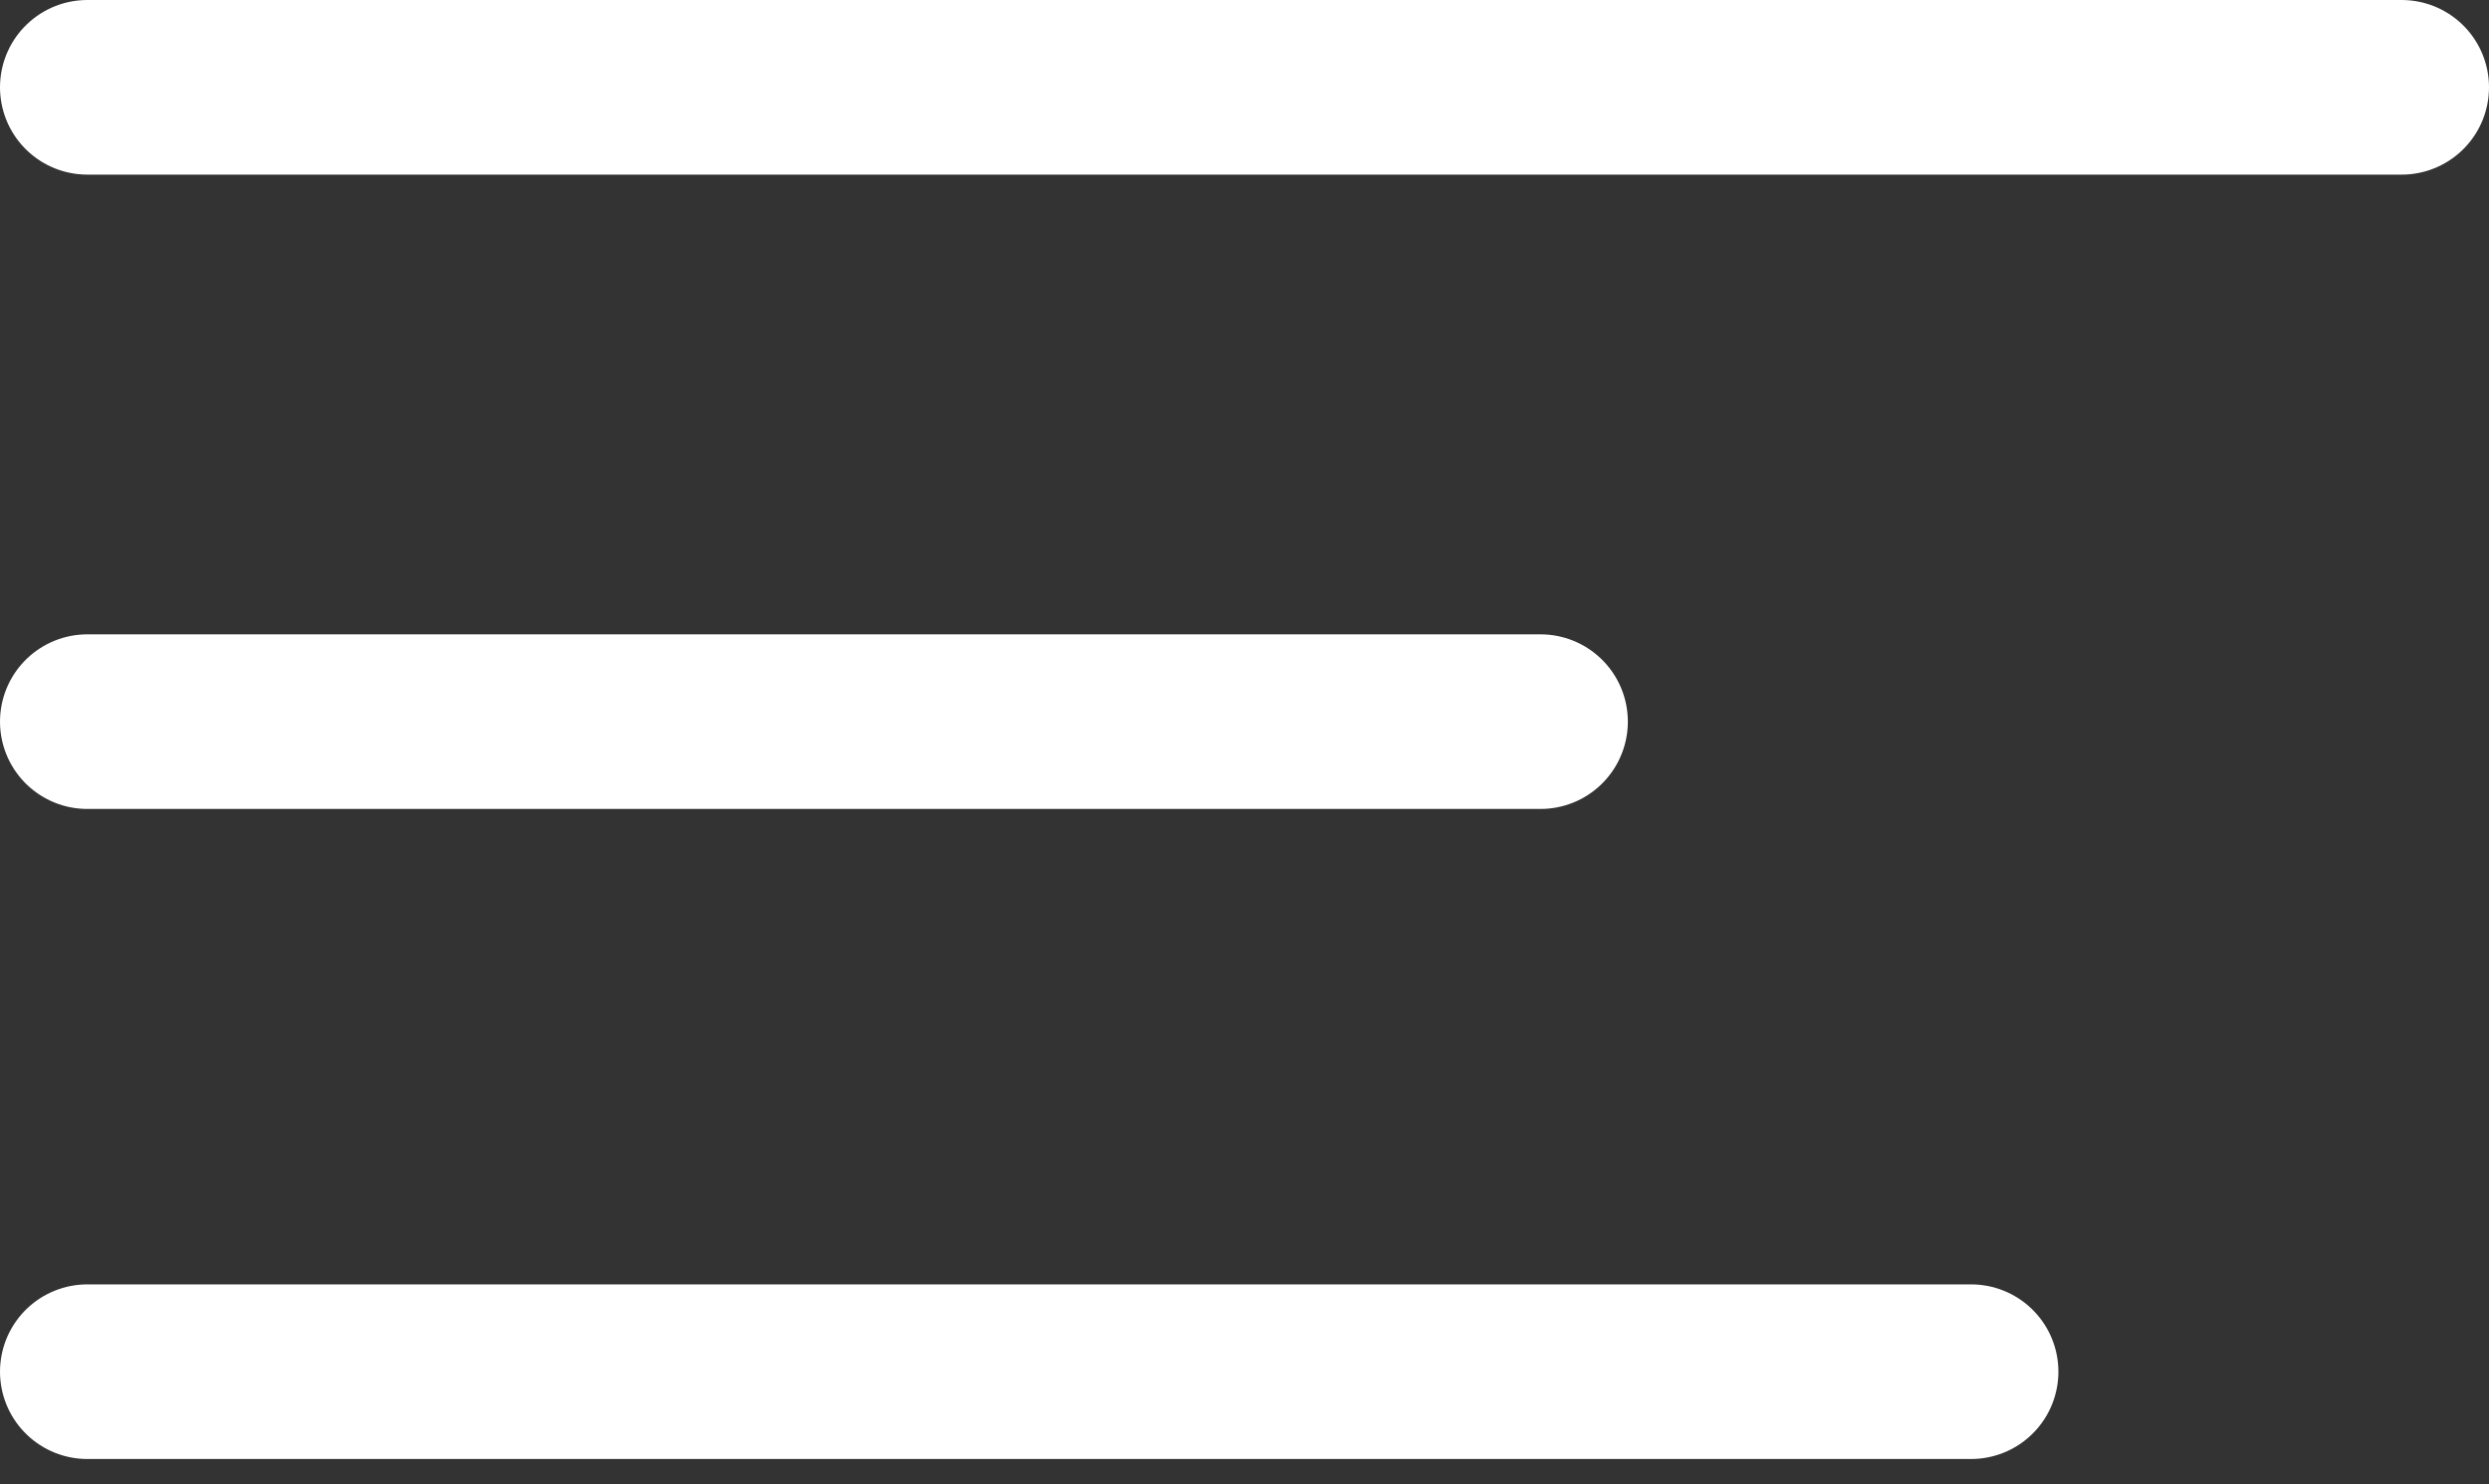 <svg width="57" height="34" viewBox="0 0 57 34" fill="none" xmlns="http://www.w3.org/2000/svg">
<rect x="0" y="0" width="57" height="34" fill="#333333" stroke="none"/>
<path d="M2 2H55" stroke="white" stroke-width="4" stroke-linecap="round"/>
<path d="M2 16.531H35.279" stroke="white" stroke-width="4" stroke-linecap="round"/>
<path d="M2 31.422H45.139" stroke="white" stroke-width="4" stroke-linecap="round"/>
</svg>

